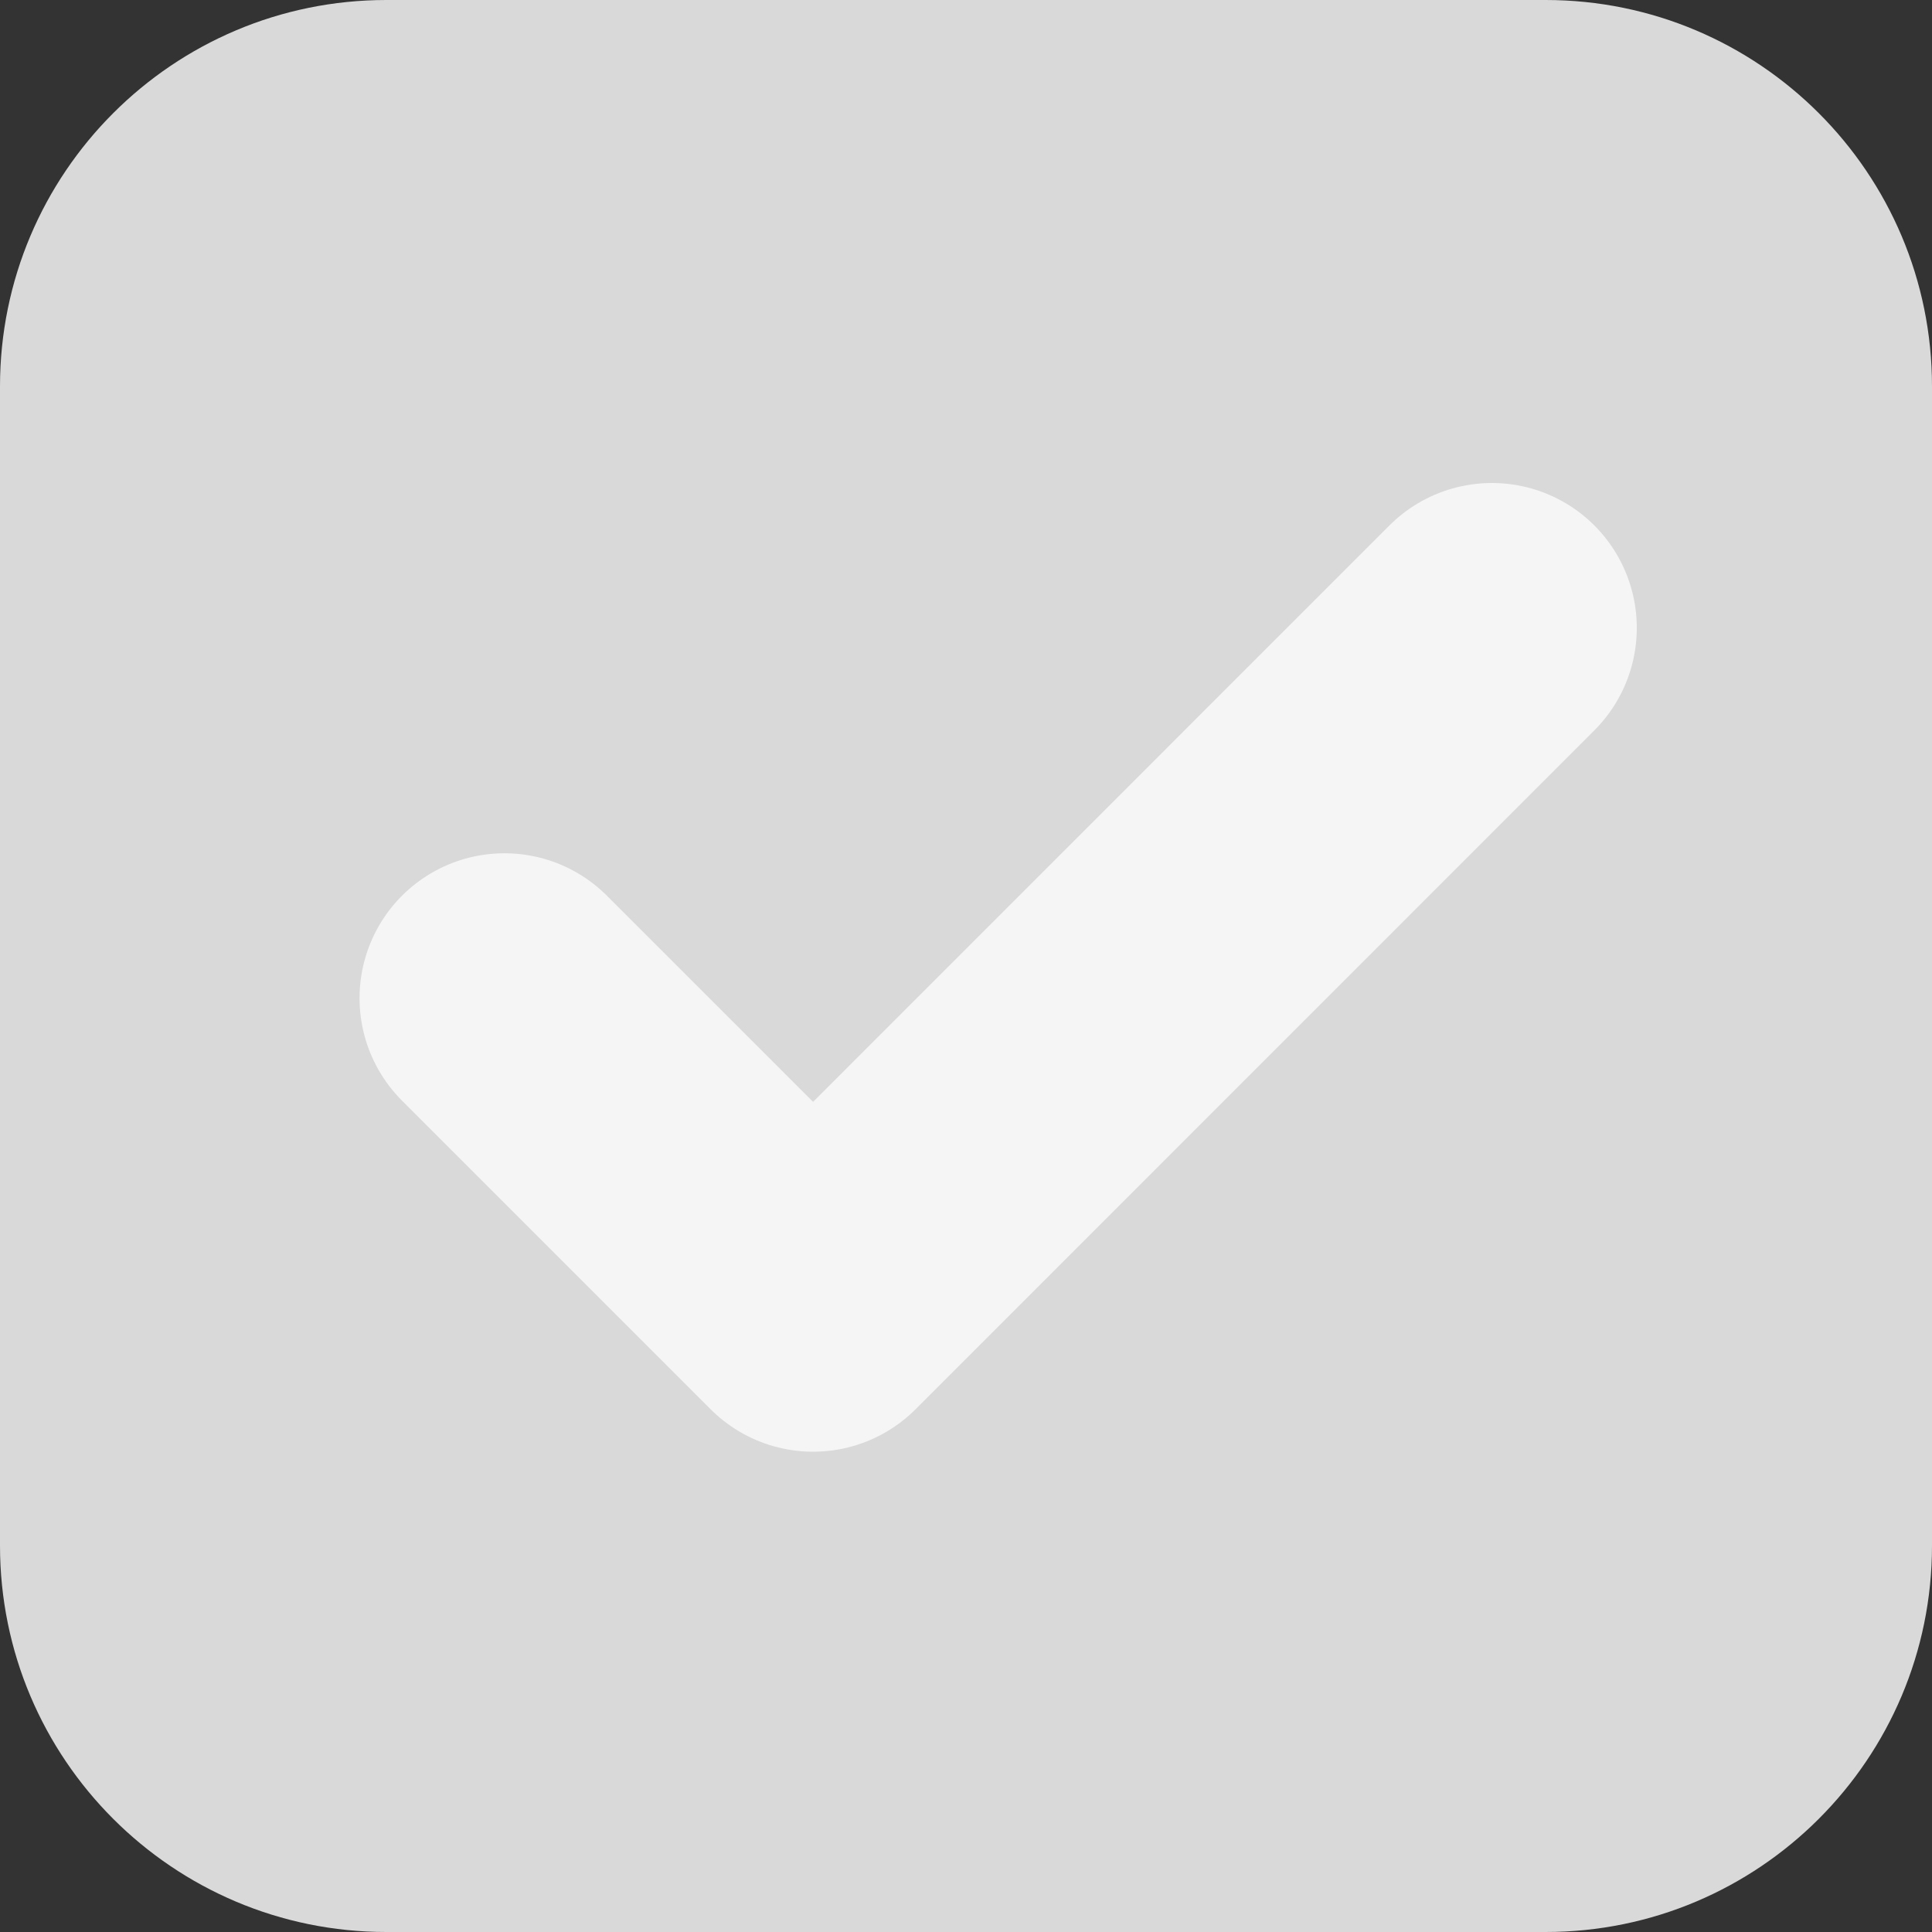 <svg width="20" height="20" viewBox="0 0 20 20" fill="none" xmlns="http://www.w3.org/2000/svg">
<rect x="0" y="0" width="20" height="20" fill="#333333" stroke="none"/>
<path d="M0 4C0 1.791 1.791 0 4 0H16C18.209 0 20 1.791 20 4V16C20 18.209 18.209 20 16 20H4C1.791 20 0 18.209 0 16V4Z" fill="#D9D9D9"/>
<path d="M15.444 6.5L8.417 13.528L5.222 10.333" stroke="#F5F5F5" stroke-width="3" stroke-linecap="round" stroke-linejoin="round"/>
</svg>